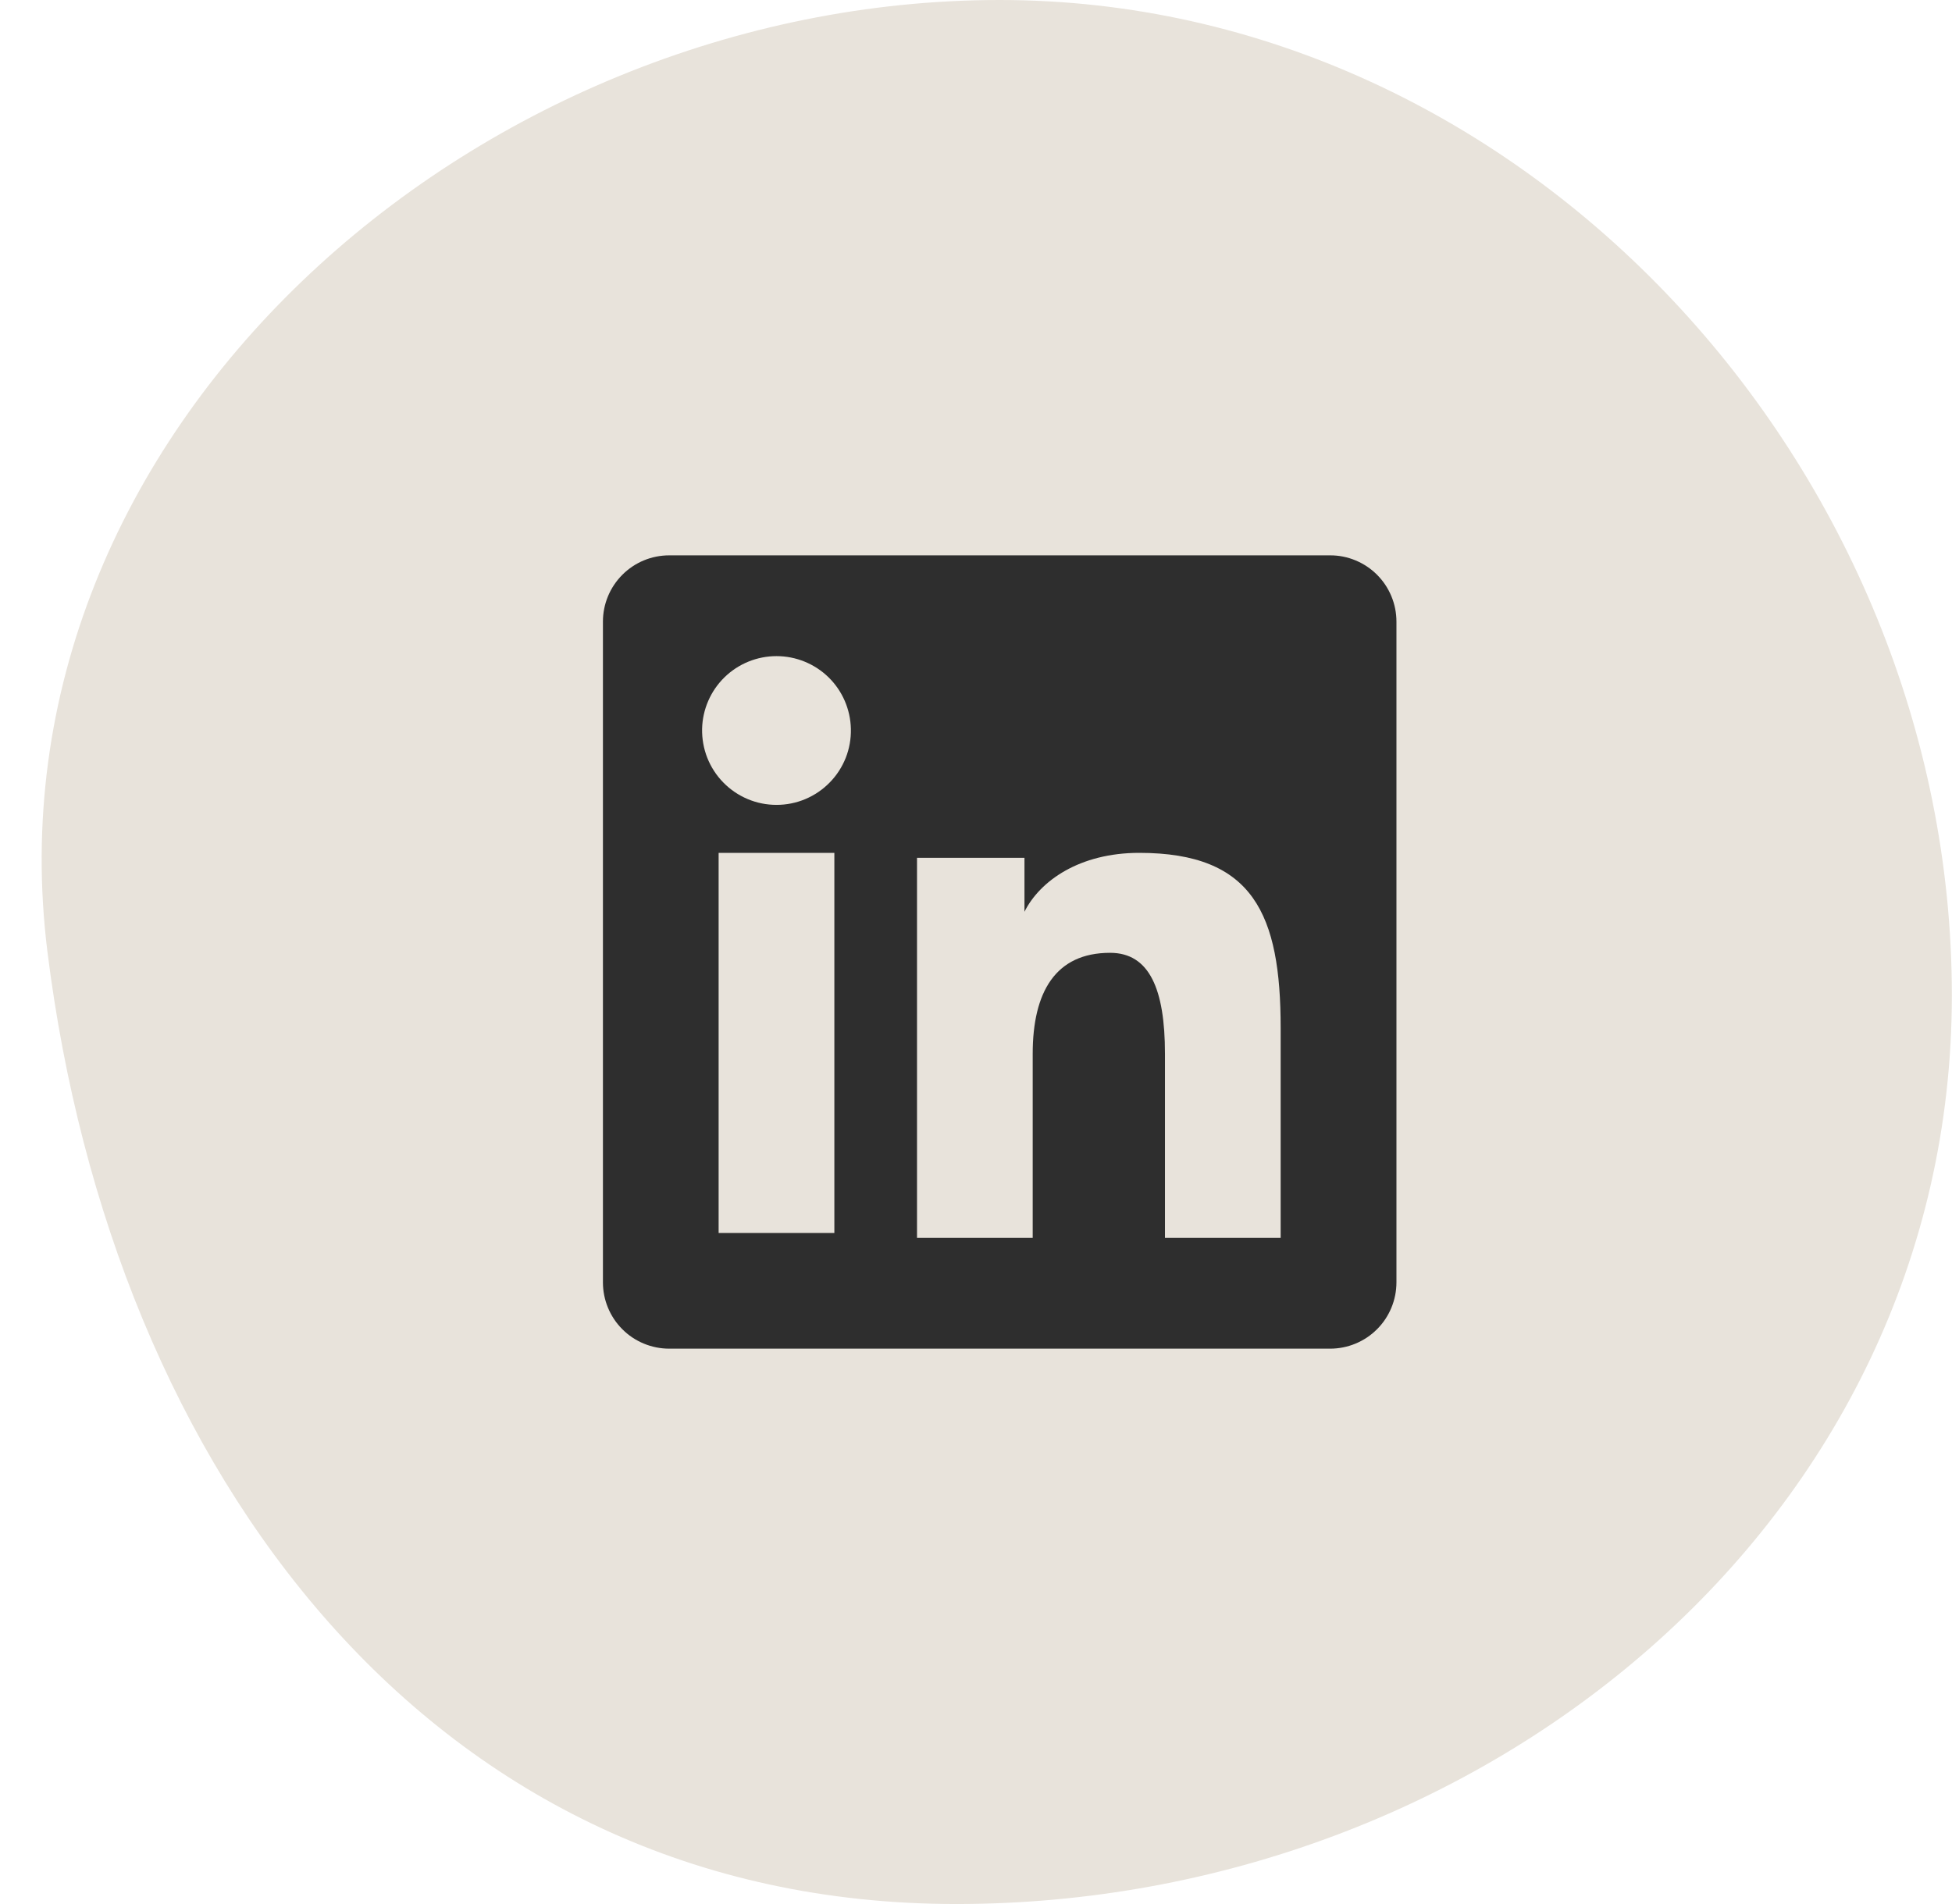 <svg width="41" height="40" viewBox="0 0 41 40" fill="none" xmlns="http://www.w3.org/2000/svg">
<path d="M40.997 20.909C40.997 31.955 31.133 40 20.088 40C9.042 40 2.361 30.909 0.997 20C-0.368 9.091 9.951 0 20.997 0C32.042 0 40.997 9.863 40.997 20.909Z" fill="#E8E3DB"/>
<path fill-rule="evenodd" clip-rule="evenodd" d="M12.664 13.059C12.664 12.69 12.811 12.336 13.072 12.075C13.333 11.813 13.687 11.667 14.056 11.667H27.937C28.12 11.666 28.301 11.702 28.47 11.772C28.639 11.842 28.793 11.944 28.923 12.074C29.052 12.203 29.155 12.357 29.225 12.526C29.295 12.695 29.331 12.876 29.331 13.059V26.939C29.331 27.122 29.295 27.304 29.225 27.473C29.155 27.642 29.053 27.796 28.923 27.925C28.794 28.055 28.64 28.157 28.471 28.227C28.302 28.297 28.121 28.333 27.938 28.333H14.056C13.874 28.333 13.692 28.297 13.524 28.227C13.354 28.157 13.201 28.055 13.072 27.925C12.942 27.796 12.84 27.642 12.77 27.473C12.7 27.304 12.664 27.123 12.664 26.94V13.059ZM19.261 18.021H21.518V19.154C21.844 18.503 22.677 17.917 23.929 17.917C26.33 17.917 26.899 19.214 26.899 21.595V26.006H24.469V22.138C24.469 20.782 24.144 20.017 23.316 20.017C22.169 20.017 21.691 20.842 21.691 22.138V26.006H19.261V18.021ZM15.094 25.902H17.525V17.917H15.094V25.901V25.902ZM17.872 15.312C17.877 15.52 17.84 15.727 17.764 15.921C17.687 16.114 17.573 16.291 17.427 16.439C17.282 16.588 17.108 16.706 16.916 16.787C16.724 16.868 16.518 16.909 16.31 16.909C16.102 16.909 15.896 16.868 15.704 16.787C15.512 16.706 15.338 16.588 15.193 16.439C15.047 16.291 14.933 16.114 14.856 15.921C14.78 15.727 14.743 15.52 14.747 15.312C14.756 14.904 14.925 14.515 15.217 14.229C15.509 13.944 15.901 13.784 16.31 13.784C16.718 13.784 17.111 13.944 17.403 14.229C17.695 14.515 17.863 14.904 17.872 15.312Z" fill="#2E2E2E"/>
</svg>
